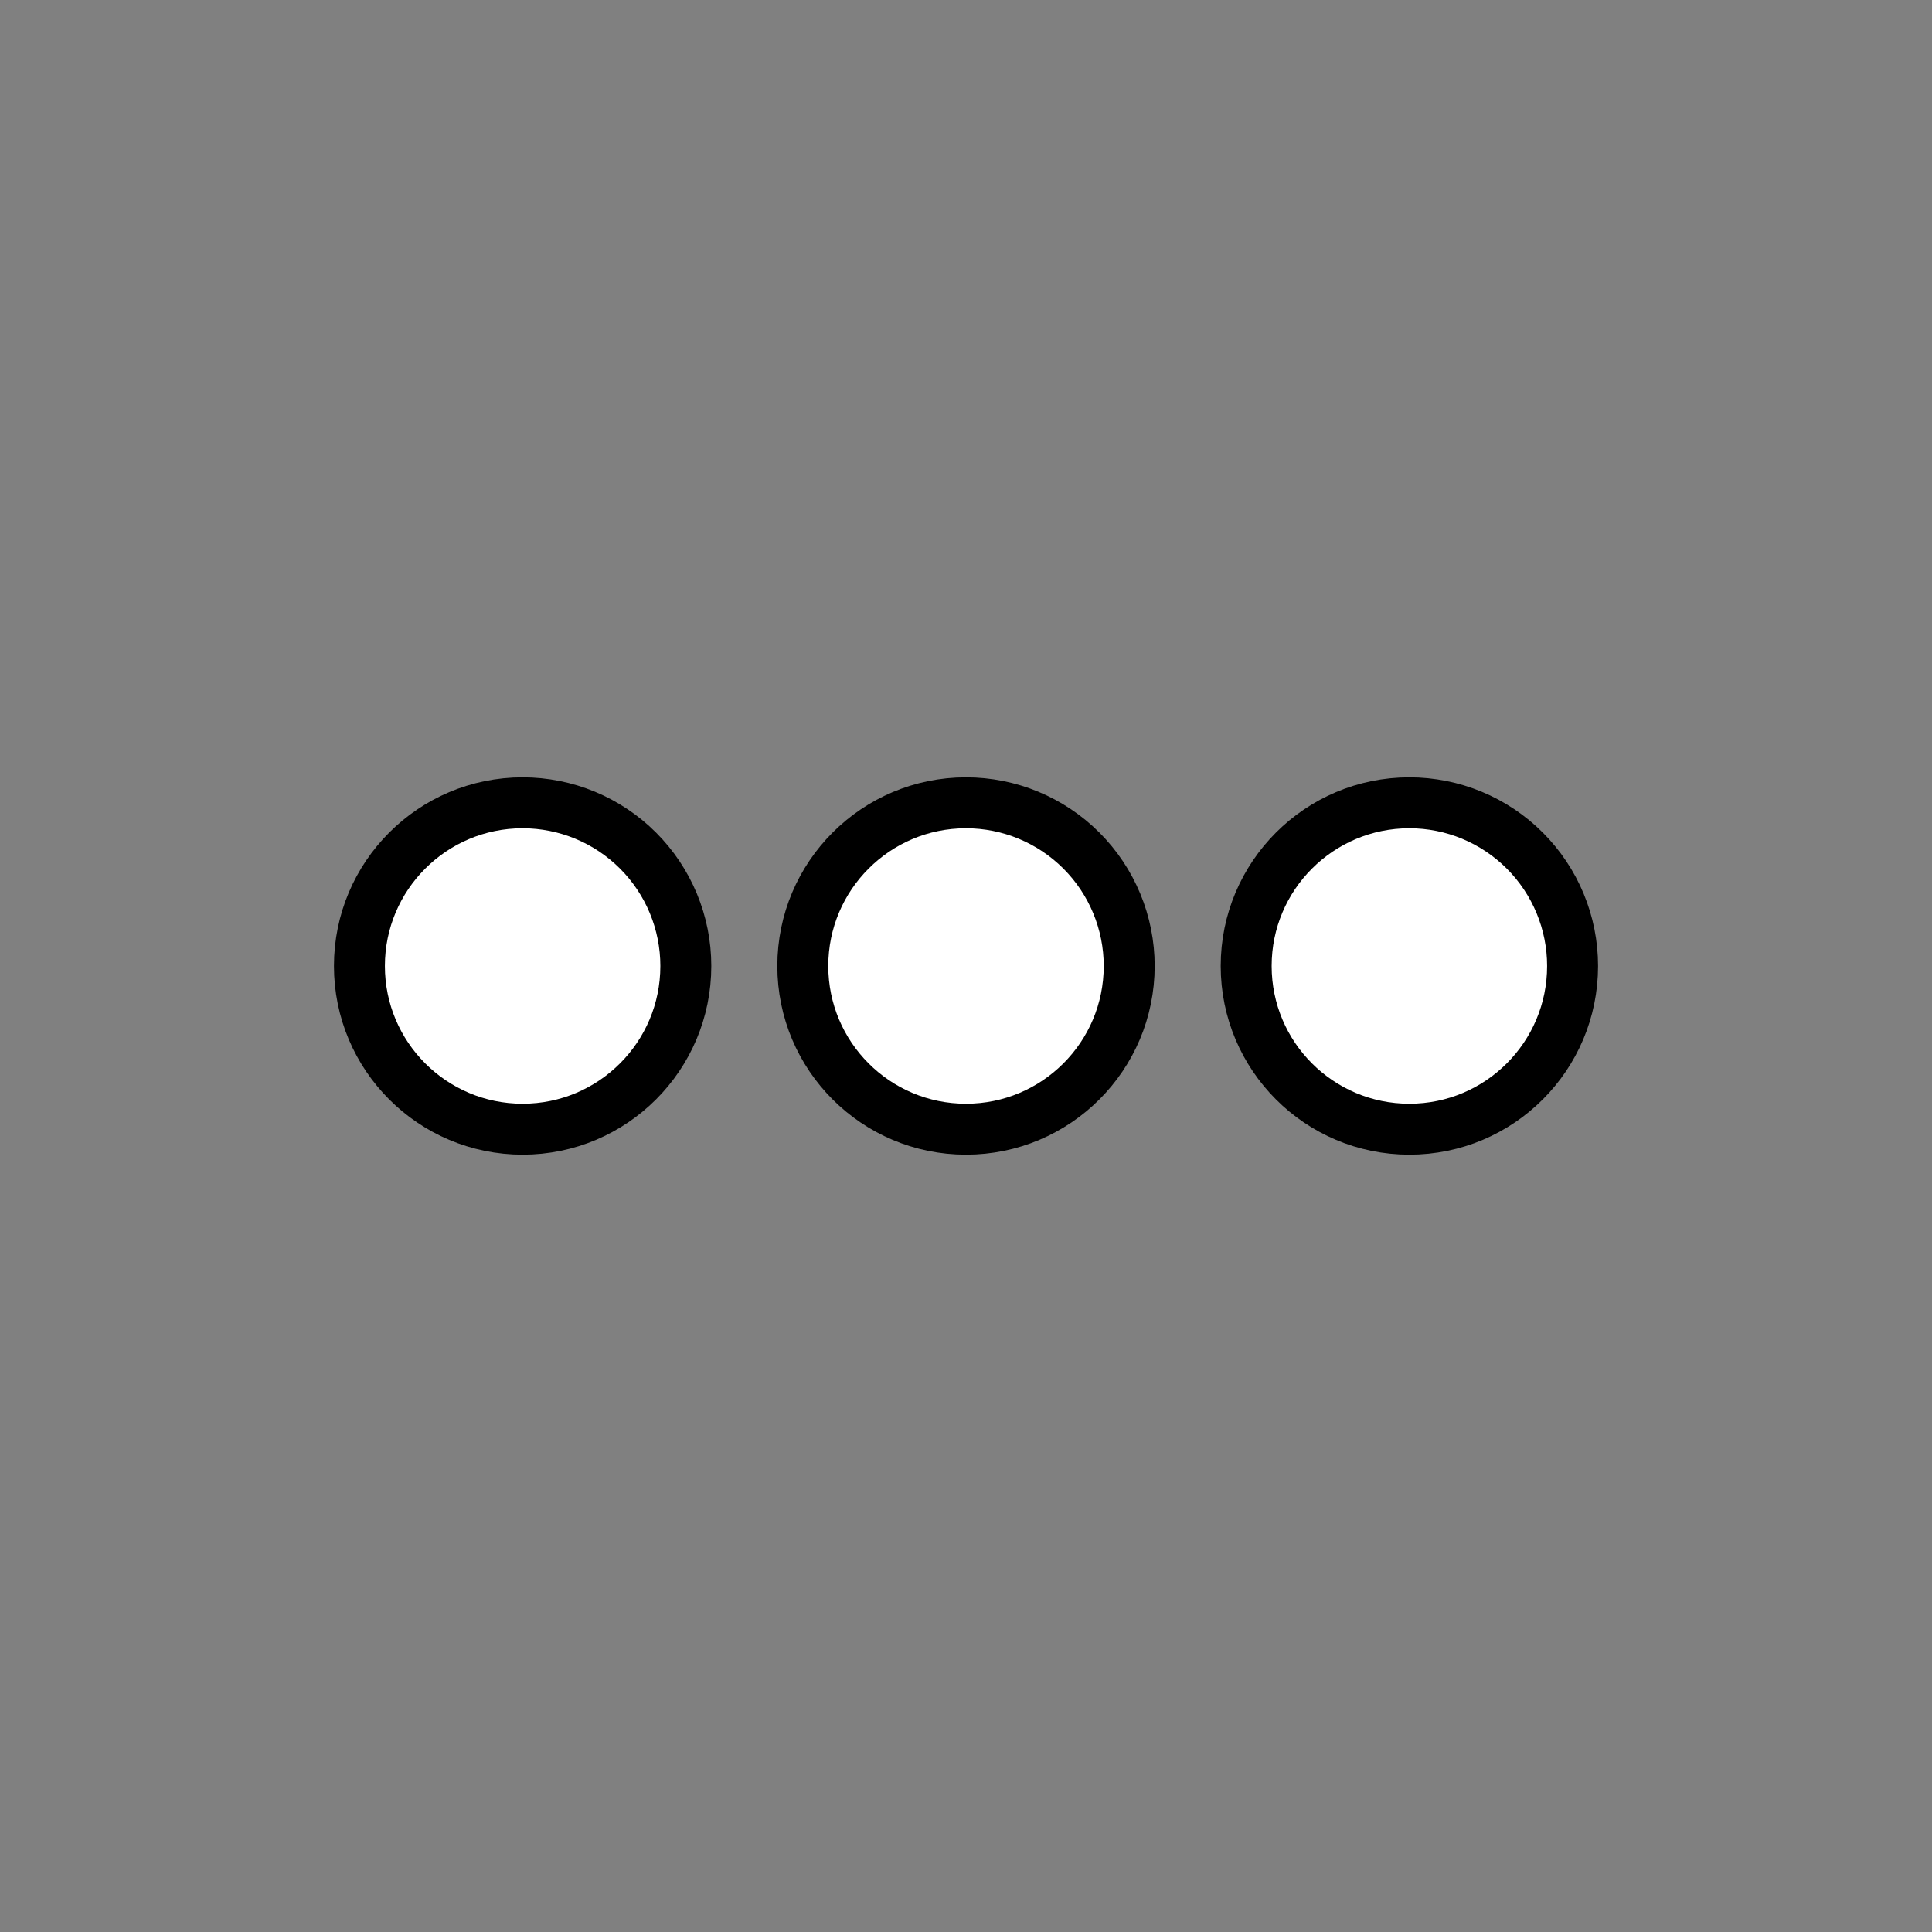 <svg width="1024" height="1024" viewBox="0 0 1024 1024" fill="none" xmlns="http://www.w3.org/2000/svg">
<rect x="0" y="0" width="1024" height="1024" fill="#808080" stroke="none"/>
<path d="M277 425.5C299.941 425.5 321.943 434.613 338.165 450.835C354.387 467.057 363.5 489.059 363.5 512C363.5 559.773 324.773 598.5 277 598.5C229.227 598.5 190.5 559.773 190.5 512C190.5 464.227 229.227 425.5 277 425.5Z" fill="white" stroke="black" style="fill:white;fill-opacity:1;stroke:black;stroke-opacity:1;" stroke-width="27"/>
<path d="M512 425.5C534.941 425.5 556.943 434.613 573.165 450.835C589.387 467.057 598.5 489.059 598.5 512C598.5 559.773 559.773 598.5 512 598.5C464.227 598.5 425.5 559.773 425.5 512C425.5 464.227 464.227 425.5 512 425.5Z" fill="white" stroke="black" style="fill:white;fill-opacity:1;stroke:black;stroke-opacity:1;" stroke-width="27"/>
<path d="M747 425.5C769.941 425.5 791.943 434.613 808.165 450.835C824.387 467.057 833.5 489.059 833.5 512C833.5 559.773 794.773 598.5 747 598.5C699.227 598.5 660.5 559.773 660.5 512C660.5 464.227 699.227 425.5 747 425.5Z" fill="white" stroke="black" style="fill:white;fill-opacity:1;stroke:black;stroke-opacity:1;" stroke-width="27"/>
</svg>
